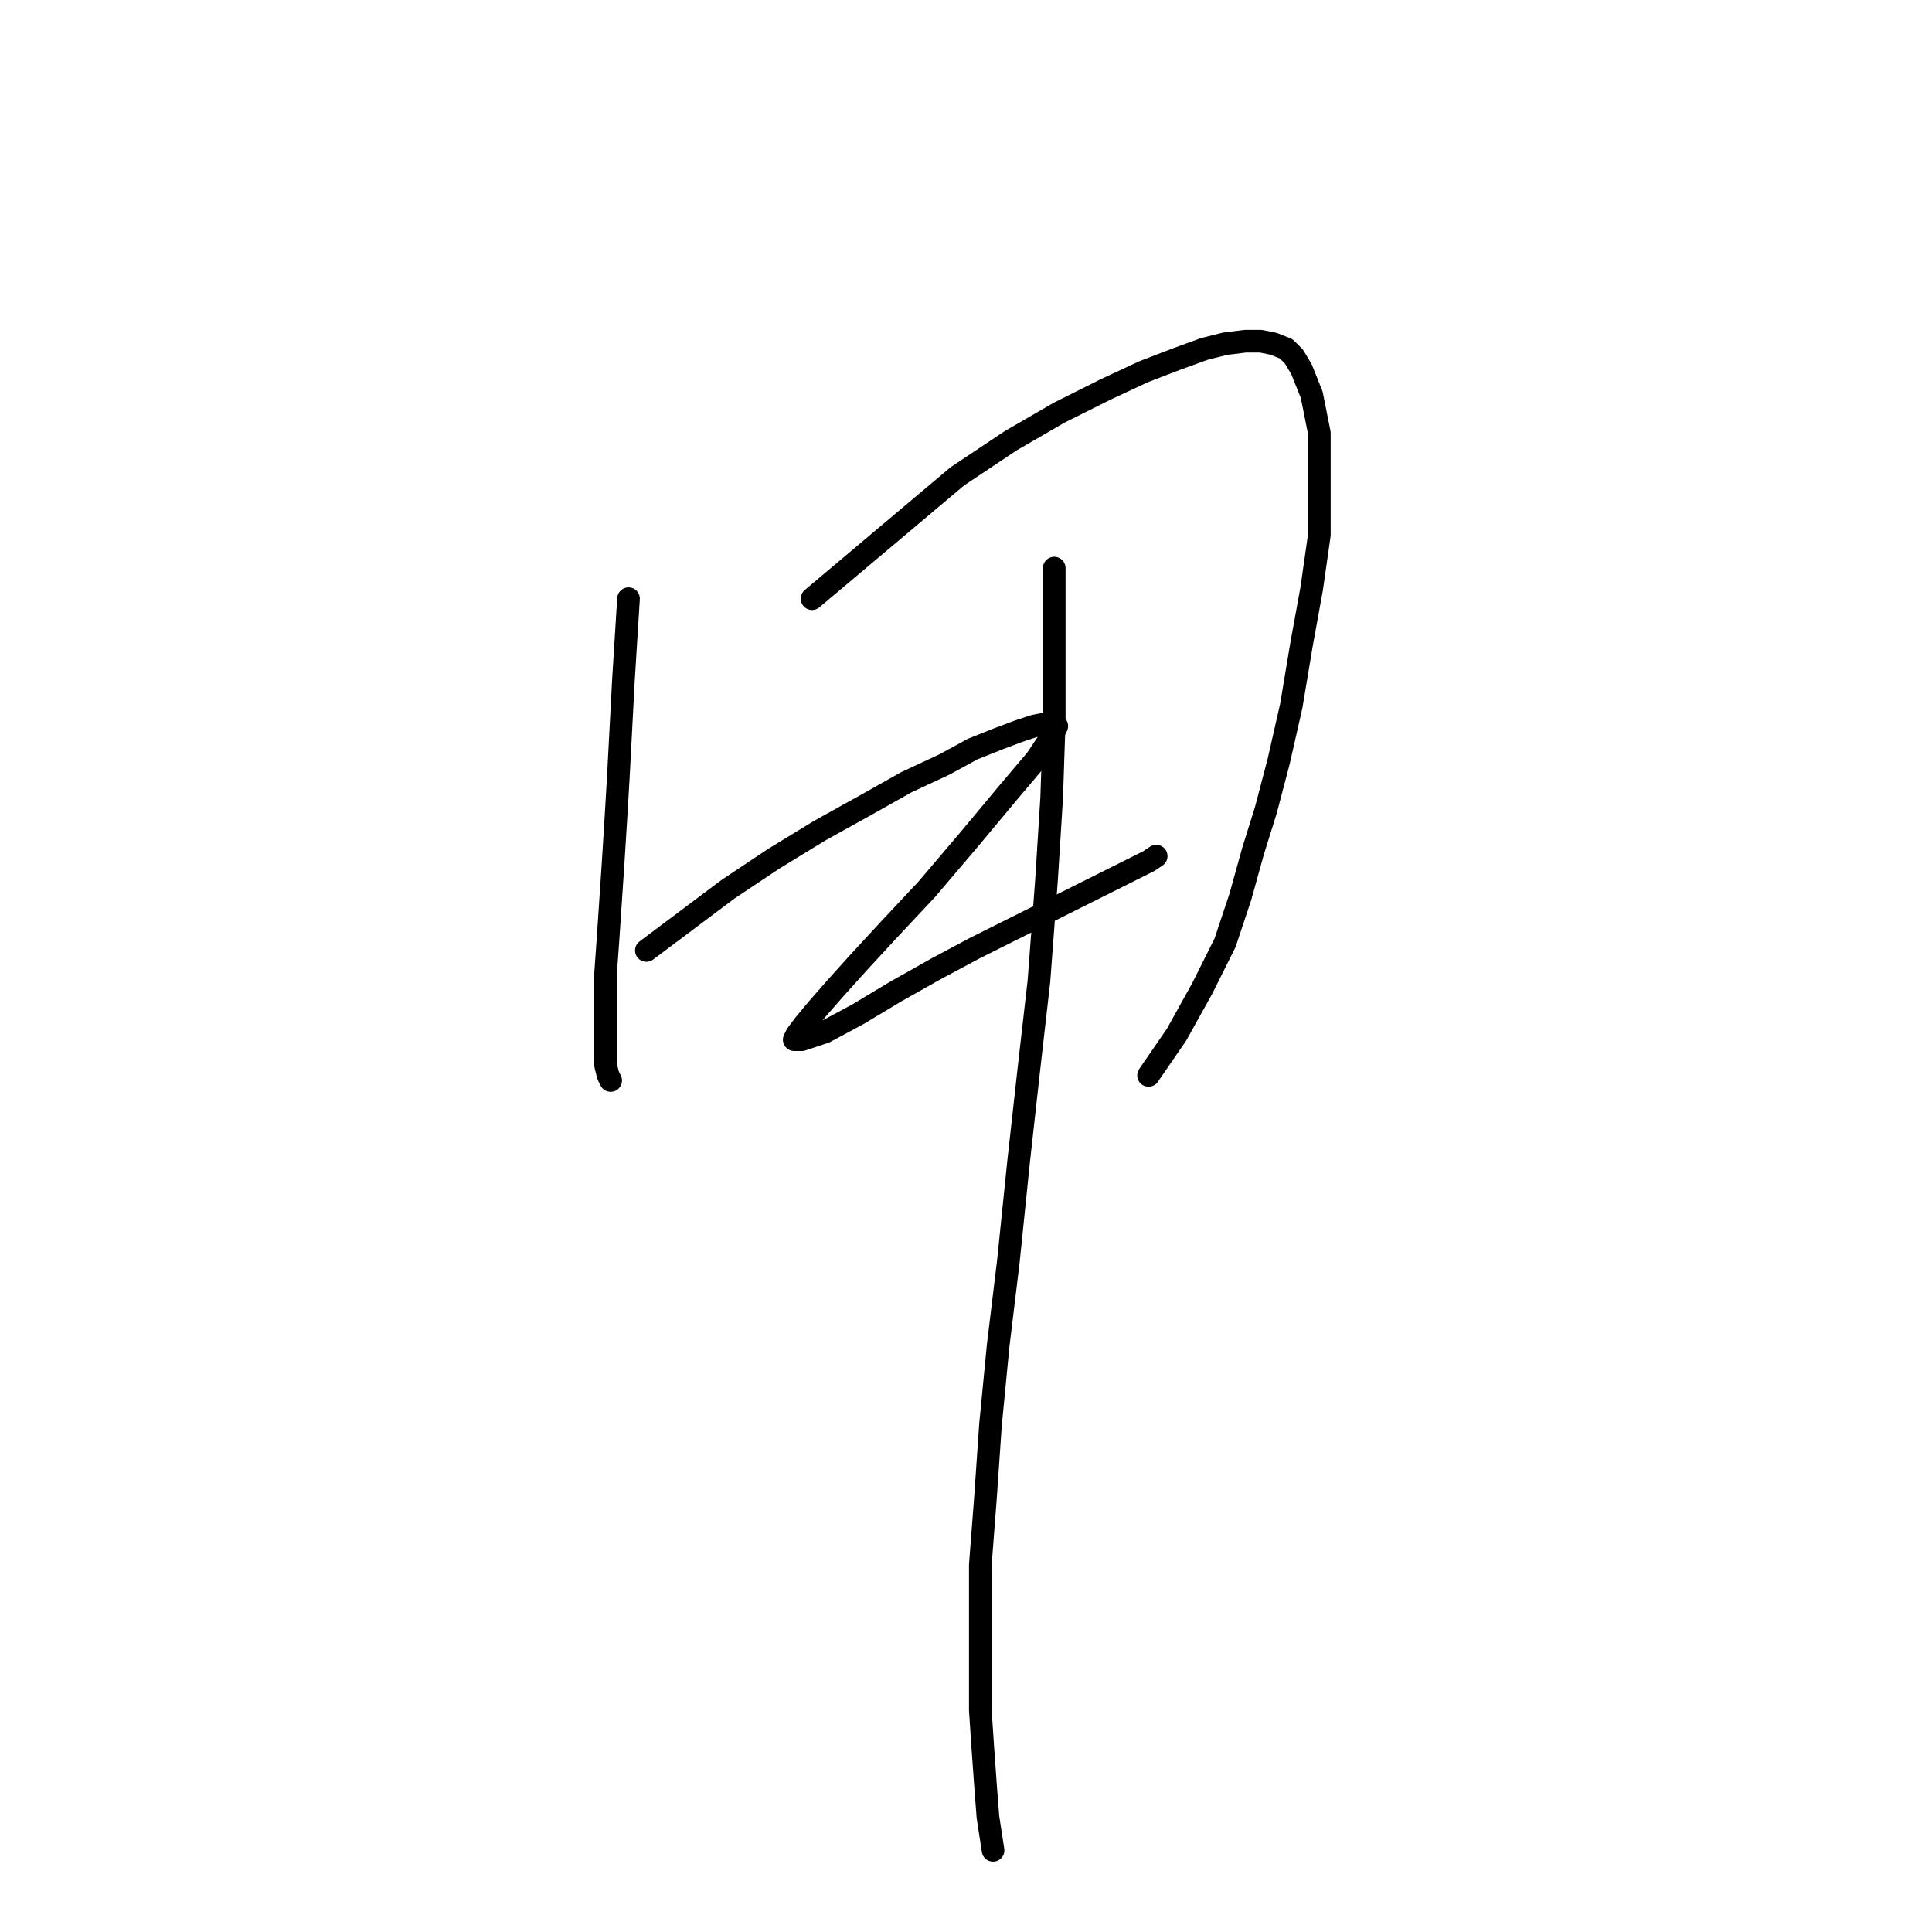 <?xml version="1.0" standalone="no"?>
    <svg width="256" height="256" xmlns="http://www.w3.org/2000/svg" version="1.1">
    <polyline stroke="black" stroke-width="3" stroke-linecap="round" fill="transparent" stroke-linejoin="round" points="83.282 79.328 82.944 84.733 82.607 90.137 82.269 96.555 81.931 102.973 81.593 108.715 81.255 114.12 80.918 119.186 80.58 124.253 80.242 128.982 80.242 133.035 80.242 136.413 80.242 139.115 80.242 141.142 80.58 142.493 80.918 143.169 80.918 143.169 " />
        <polyline stroke="black" stroke-width="3" stroke-linecap="round" fill="transparent" stroke-linejoin="round" points="107.602 79.328 114.02 73.924 120.438 68.519 126.856 63.115 133.949 58.386 140.367 54.67 146.447 51.63 151.514 49.265 155.905 47.577 159.621 46.225 162.323 45.55 165.025 45.212 167.052 45.212 168.741 45.55 170.43 46.225 171.443 47.239 172.457 48.928 173.808 52.306 174.821 57.372 174.821 64.128 174.821 70.884 173.808 77.977 172.457 85.408 171.105 93.515 169.417 100.946 167.728 107.364 166.039 112.768 164.35 118.849 162.323 124.929 159.283 131.009 155.905 137.089 152.19 142.493 152.19 142.493 " />
        <polyline stroke="black" stroke-width="3" stroke-linecap="round" fill="transparent" stroke-linejoin="round" points="85.647 125.942 91.051 121.889 96.456 117.835 102.536 113.782 108.616 110.066 114.696 106.688 120.1 103.648 125.167 101.284 128.883 99.257 132.261 97.906 134.963 96.893 136.989 96.217 138.678 95.879 139.692 95.879 140.03 96.217 139.354 97.568 137.327 100.608 133.612 104.999 128.545 111.08 122.803 117.835 117.736 123.24 113.683 127.631 110.642 131.009 108.278 133.711 106.589 135.738 105.576 137.089 105.238 137.764 106.251 137.764 109.291 136.751 113.683 134.387 118.749 131.346 124.154 128.306 129.221 125.604 133.949 123.24 138.678 120.875 142.732 118.849 146.11 117.16 148.812 115.809 150.839 114.795 152.19 114.12 153.203 113.444 153.203 113.444 " />
        <polyline stroke="black" stroke-width="3" stroke-linecap="round" fill="transparent" stroke-linejoin="round" points="139.692 75.275 139.692 85.408 139.692 95.542 139.354 105.675 138.678 116.484 137.665 129.995 136.314 141.818 134.963 153.978 133.612 167.151 132.261 178.298 131.247 188.769 130.572 198.565 129.896 207.347 129.896 214.441 129.896 220.521 129.896 226.601 130.234 231.668 130.572 236.397 130.909 240.788 131.585 245.179 131.585 245.179 " />
        </svg>